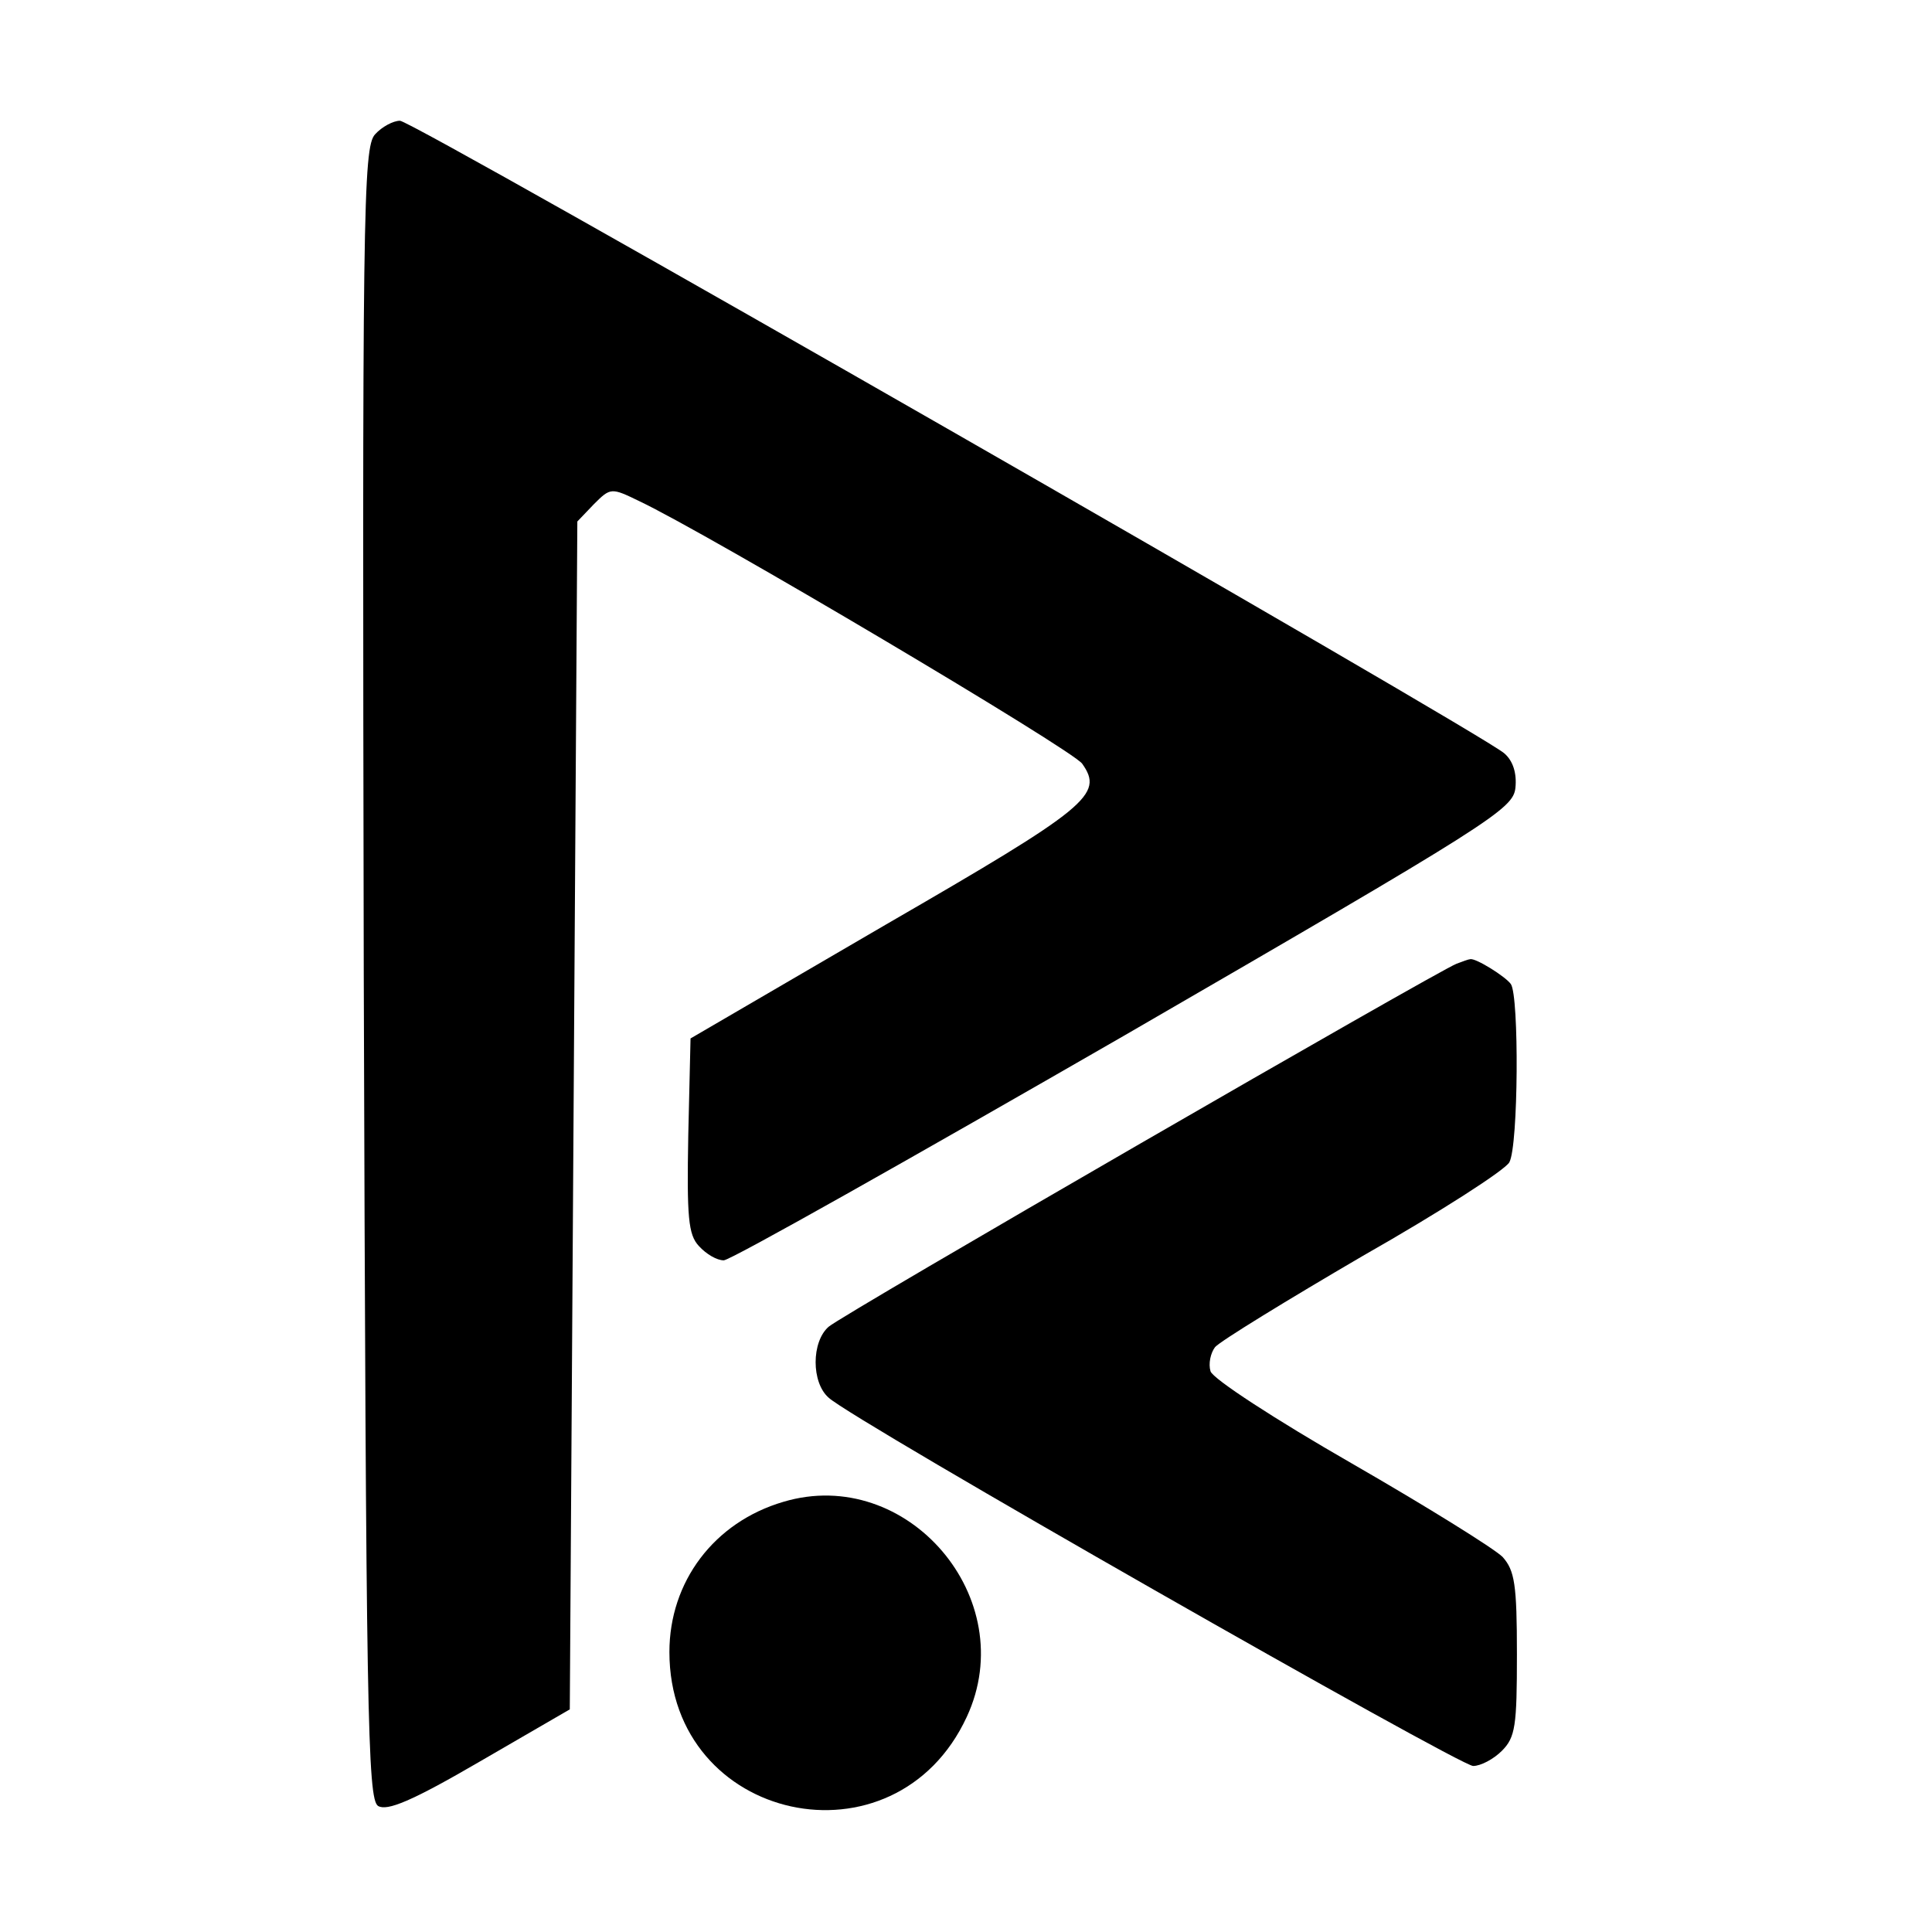 <?xml version="1.0" standalone="no"?>
<!DOCTYPE svg PUBLIC "-//W3C//DTD SVG 20010904//EN"
 "http://www.w3.org/TR/2001/REC-SVG-20010904/DTD/svg10.dtd">
<svg version="1.0" xmlns="http://www.w3.org/2000/svg"
 width="256pt" height="256pt" viewBox="0 0 256 256"
 preserveAspectRatio="xMidYMid meet">

<g transform="translate(0,256) scale(0.1,-0.1)"
fill="#000000" stroke="none">
<path d="M497 2382 c-16 -17 -17 -105 -15 -1112 3 -983 5 -1094 19 -1103 12
-7 44 6 135 59 l119 69 5 787 5 787 22 23 c22 22 23 22 60 4 91 -43 575 -330
587 -348 29 -41 8 -58 -260 -213 l-259 -151 -3 -128 c-2 -109 0 -132 14 -147
10 -11 24 -19 33 -19 9 0 248 135 531 298 487 282 515 300 518 328 2 19 -3 36
-15 46 -34 29 -1445 838 -1463 838 -9 0 -24 -8 -33 -18z"/>
<path d="M1930 1283 c-26 -10 -814 -465 -832 -481 -23 -20 -23 -74 0 -94 32
-30 836 -488 854 -488 10 0 27 9 38 20 18 18 20 33 20 128 0 93 -3 111 -19
129 -11 11 -101 67 -200 124 -101 58 -184 112 -187 122 -3 10 0 24 6 32 7 8
95 62 196 121 102 58 189 114 194 124 12 22 13 220 2 236 -7 10 -47 35 -54 33
-2 0 -10 -3 -18 -6z"/>
<path d="M1038 570 c-92 -27 -151 -106 -151 -199 0 -226 299 -291 394 -86 73
157 -79 334 -243 285z"/>
</g>
</svg>
